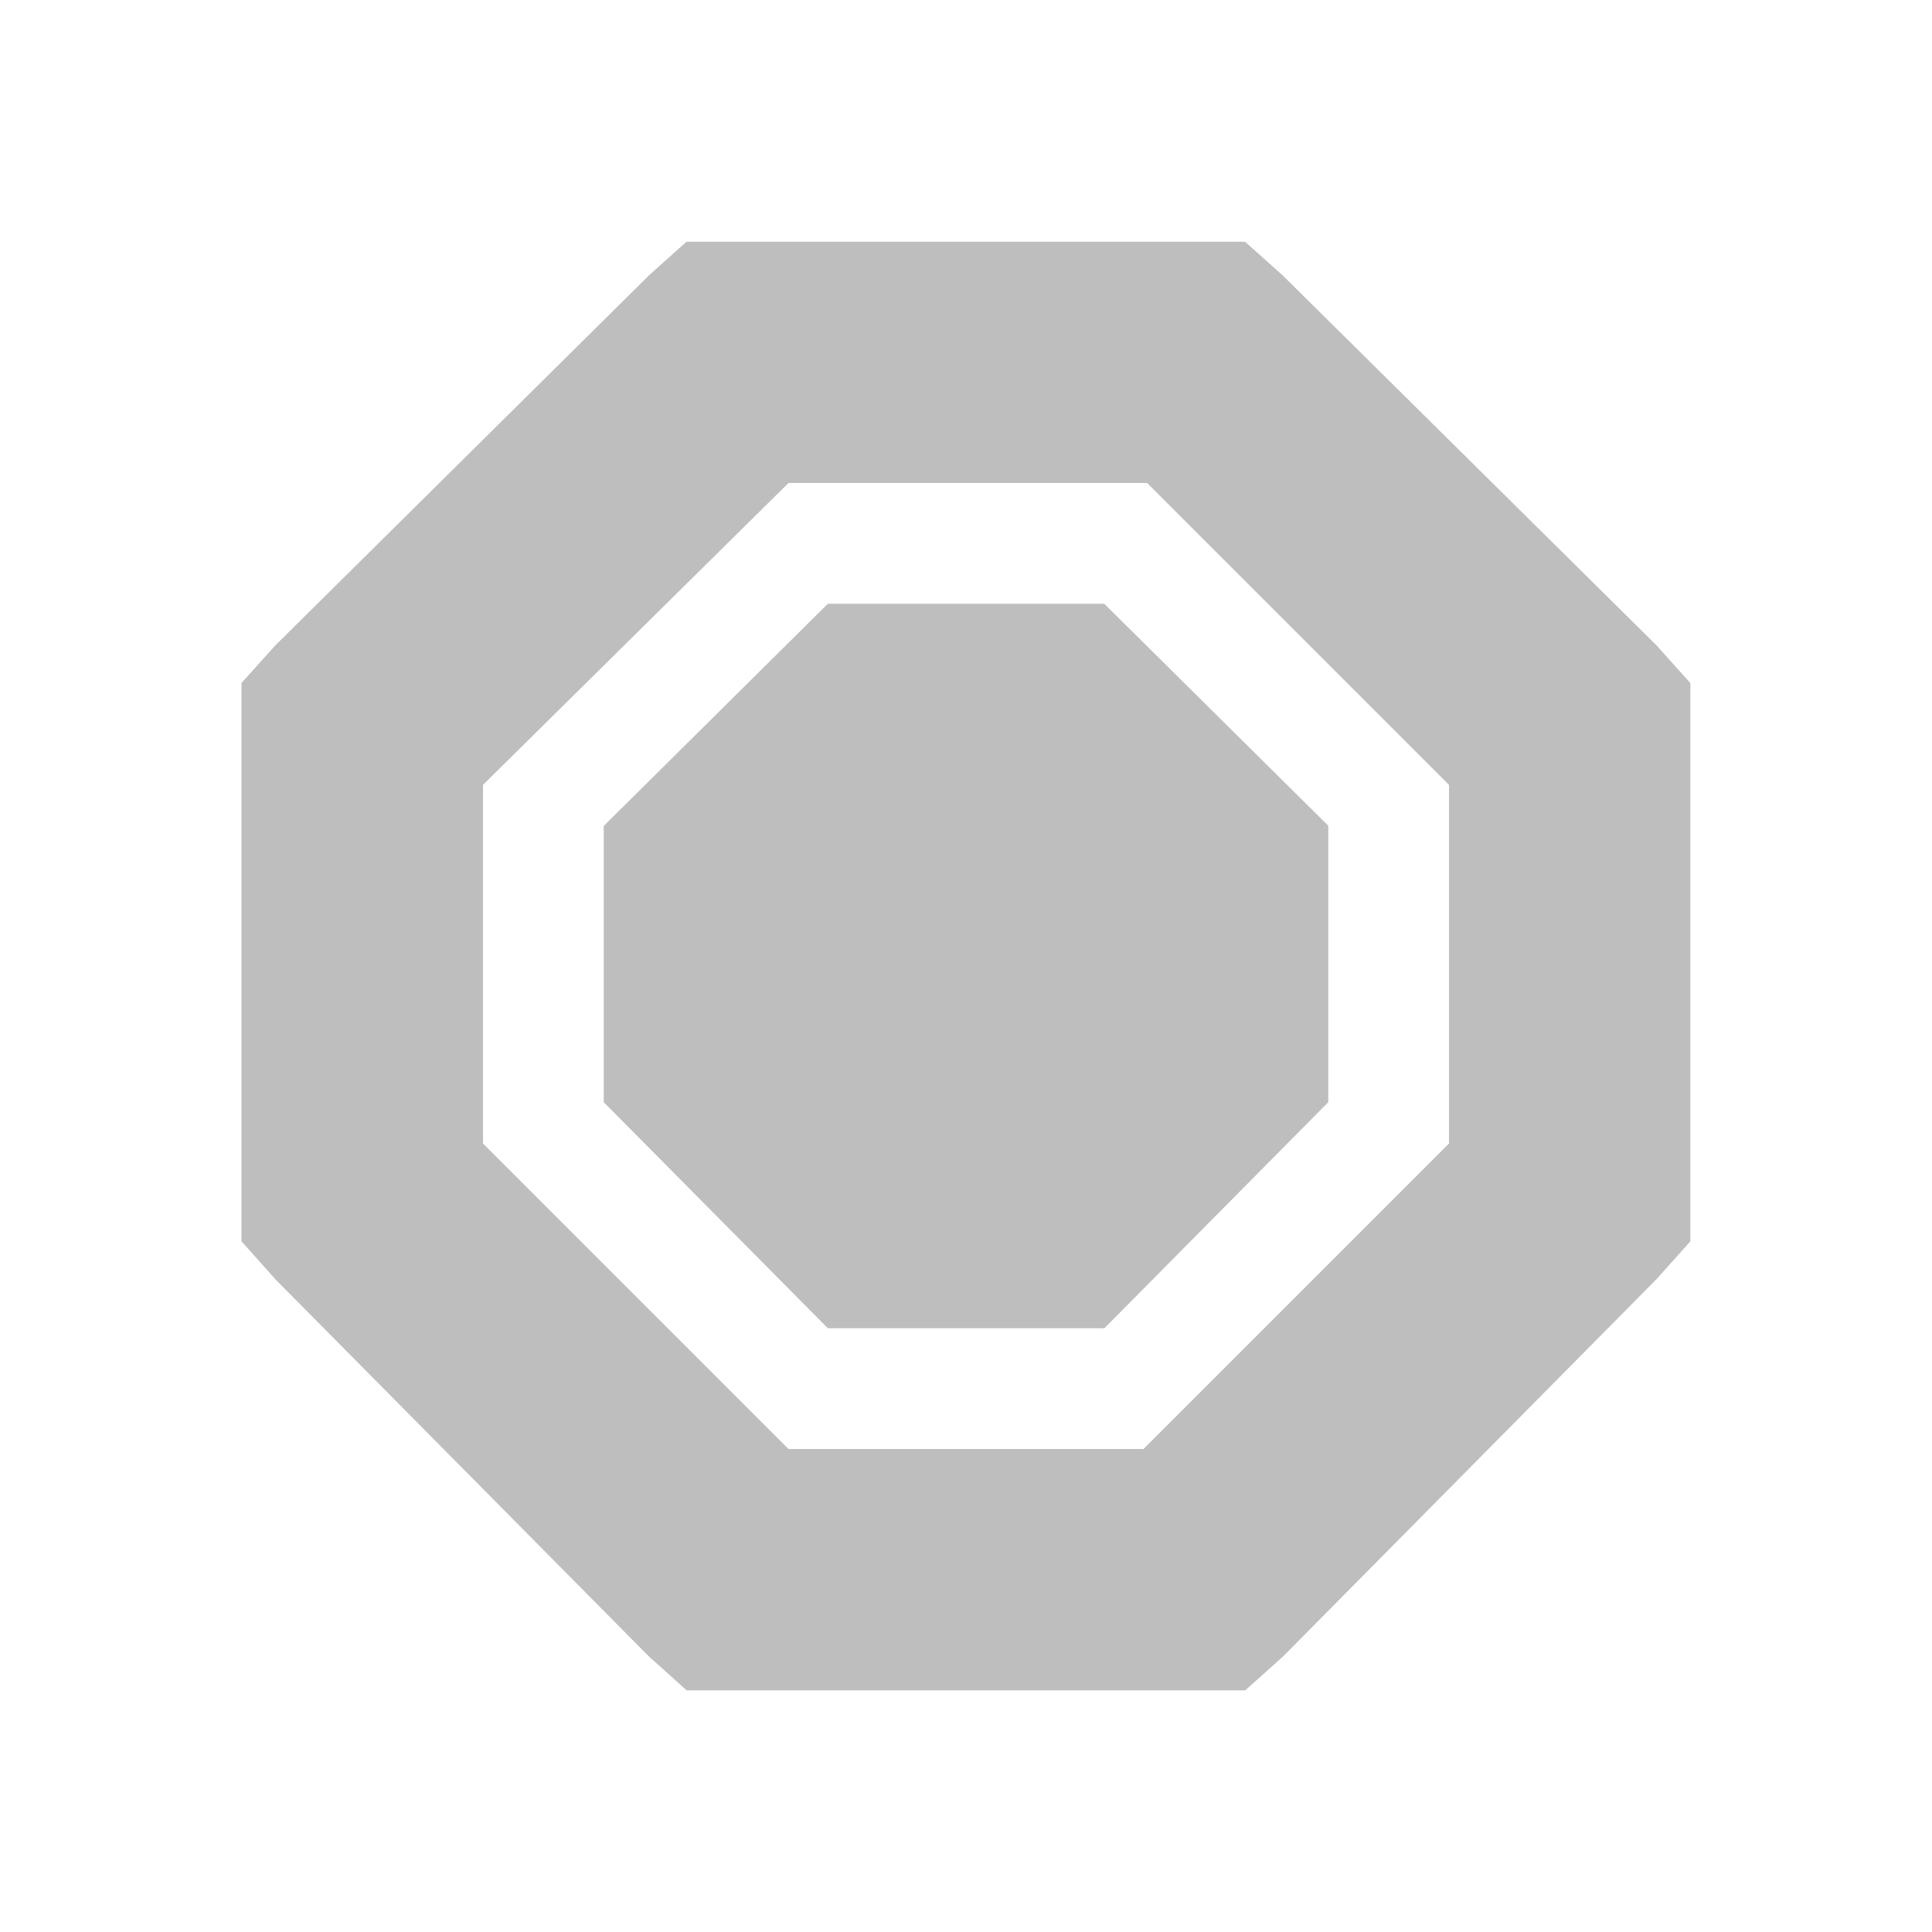 <svg height="16" width="16" xmlns="http://www.w3.org/2000/svg"><title>Gnome Symbolic Icon Theme</title><g color="#bebebe" fill="#bebebe"><path d="M5.687 2l-.312.28L2.28 5.345 2 5.656V10.28l.28.314 3.095 3.125.312.28H10.312l.313-.28 3.094-3.126.28-.313V5.657l-.28-.312-3.095-3.063-.313-.28H5.687zm.844 2H9.5L12 6.5v2.97L9.47 12H6.53L4 9.47V6.5L6.53 4z" style="text-indent:0;text-align:start;line-height:normal;text-transform:none;block-progression:tb;-inkscape-font-specification:Sans" font-weight="400" overflow="visible" font-family="Sans"/><path d="M6.856 5L5 6.84v2.288L6.856 11h2.29L11 9.128v-2.29L9.145 5h-2.29z" overflow="visible"/></g></svg>